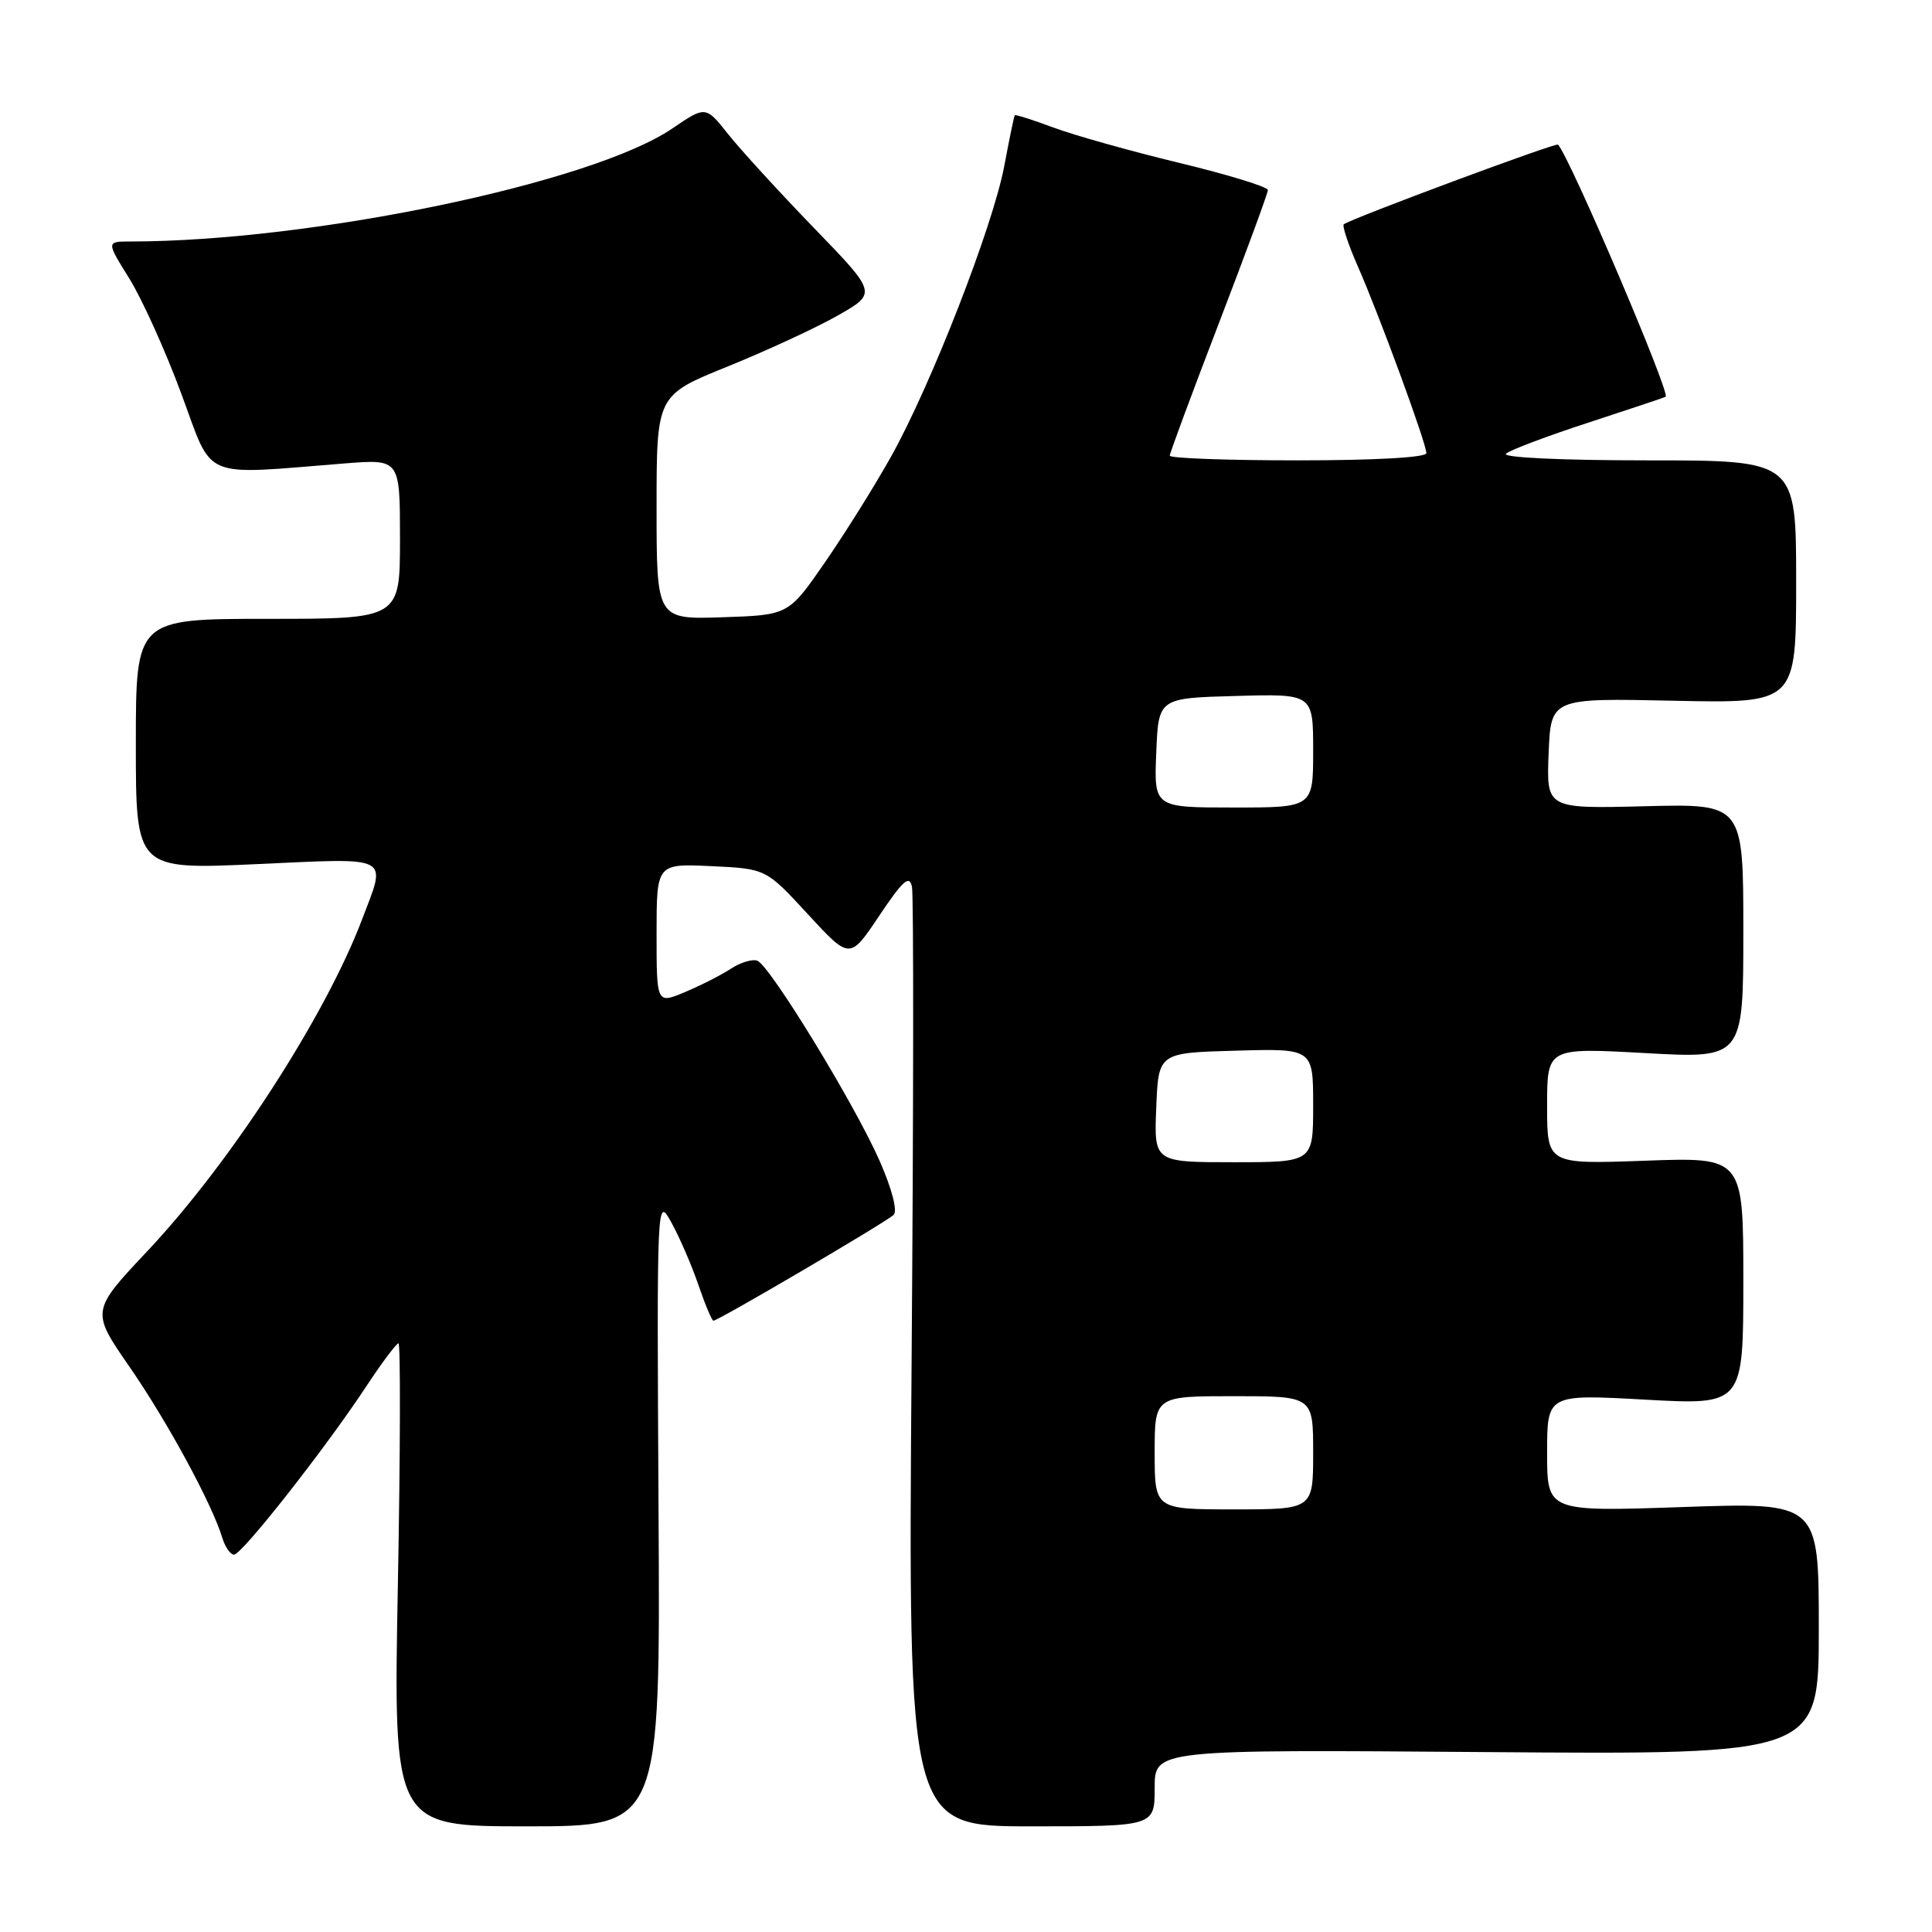 <?xml version="1.0" encoding="UTF-8" standalone="no"?>
<!DOCTYPE svg PUBLIC "-//W3C//DTD SVG 1.1//EN" "http://www.w3.org/Graphics/SVG/1.1/DTD/svg11.dtd" >
<svg xmlns="http://www.w3.org/2000/svg" xmlns:xlink="http://www.w3.org/1999/xlink" version="1.1" viewBox="0 0 256 256">
 <g >
 <path fill="currentColor"
d=" M 87.26 200.25 C 87.03 158.50 87.03 158.50 88.97 162.00 C 90.04 163.93 91.64 167.64 92.54 170.25 C 93.43 172.86 94.33 175.00 94.53 175.00 C 95.17 175.00 117.46 161.91 118.41 160.98 C 118.95 160.45 118.19 157.54 116.54 153.79 C 113.23 146.27 102.03 127.95 100.35 127.30 C 99.70 127.05 98.11 127.53 96.83 128.37 C 95.55 129.21 92.81 130.60 90.75 131.46 C 87.00 133.03 87.00 133.03 87.00 123.73 C 87.00 114.43 87.00 114.43 94.25 114.77 C 101.50 115.11 101.50 115.11 107.05 121.14 C 112.61 127.17 112.61 127.17 116.51 121.33 C 119.65 116.65 120.50 115.89 120.84 117.50 C 121.07 118.60 121.05 147.06 120.79 180.75 C 120.33 242.00 120.33 242.00 136.67 242.00 C 153.00 242.00 153.00 242.00 153.00 236.91 C 153.00 231.82 153.00 231.82 197.00 232.16 C 241.00 232.50 241.00 232.50 241.00 215.78 C 241.00 199.07 241.00 199.07 223.00 199.69 C 205.00 200.31 205.00 200.31 205.00 192.53 C 205.00 184.74 205.00 184.74 218.00 185.46 C 231.00 186.18 231.00 186.18 231.00 169.75 C 231.00 153.33 231.00 153.33 218.00 153.80 C 205.00 154.27 205.00 154.27 205.00 146.54 C 205.00 138.82 205.00 138.82 218.00 139.54 C 231.00 140.26 231.00 140.26 231.00 123.38 C 231.00 106.50 231.00 106.50 217.96 106.83 C 204.91 107.16 204.91 107.16 205.20 99.83 C 205.50 92.50 205.50 92.50 221.75 92.85 C 238.00 93.20 238.00 93.20 238.00 77.10 C 238.00 61.00 238.00 61.00 218.30 61.00 C 206.98 61.00 199.00 60.63 199.55 60.12 C 200.07 59.64 205.00 57.78 210.50 55.99 C 216.00 54.19 220.59 52.66 220.71 52.57 C 221.35 52.09 208.09 21.01 206.45 19.16 C 206.19 18.86 179.17 28.91 178.06 29.72 C 177.82 29.90 178.65 32.40 179.91 35.27 C 182.80 41.85 189.00 58.76 189.00 60.04 C 189.00 60.62 182.18 61.00 172.00 61.00 C 162.65 61.00 155.00 60.72 155.00 60.38 C 155.00 60.04 157.93 52.15 161.50 42.85 C 165.07 33.55 168.00 25.60 168.00 25.18 C 168.00 24.76 162.71 23.14 156.25 21.58 C 149.79 20.02 142.28 17.91 139.56 16.89 C 136.84 15.88 134.55 15.15 134.46 15.27 C 134.37 15.40 133.74 18.42 133.07 22.00 C 131.56 30.01 123.35 51.07 118.07 60.50 C 115.92 64.35 111.98 70.65 109.32 74.50 C 104.48 81.50 104.48 81.50 95.74 81.79 C 87.00 82.08 87.00 82.08 87.00 67.22 C 87.00 52.37 87.00 52.37 96.45 48.55 C 101.65 46.44 108.22 43.40 111.06 41.78 C 116.21 38.84 116.21 38.84 107.82 30.17 C 103.21 25.40 98.10 19.82 96.47 17.76 C 93.50 14.02 93.50 14.02 89.06 17.04 C 78.45 24.25 41.35 31.98 17.29 32.00 C 14.08 32.00 14.08 32.00 17.15 36.93 C 18.83 39.64 21.93 46.50 24.03 52.18 C 28.32 63.76 26.38 62.94 45.75 61.40 C 53.00 60.83 53.00 60.83 53.00 71.41 C 53.00 82.00 53.00 82.00 35.50 82.00 C 18.00 82.00 18.00 82.00 18.00 98.61 C 18.00 115.23 18.00 115.23 34.00 114.50 C 52.11 113.68 51.25 113.22 47.96 121.87 C 43.09 134.69 30.55 154.06 19.59 165.71 C 12.05 173.72 12.05 173.72 17.16 181.11 C 22.15 188.32 28.08 199.24 29.45 203.75 C 29.83 204.99 30.53 206.00 31.01 206.00 C 32.05 206.00 43.10 191.94 48.50 183.75 C 50.58 180.59 52.52 178.00 52.80 178.00 C 53.08 178.00 53.05 192.40 52.72 210.00 C 52.12 242.00 52.12 242.00 69.81 242.00 C 87.50 242.00 87.50 242.00 87.26 200.25 Z  M 153.00 192.50 C 153.00 185.00 153.00 185.00 163.50 185.00 C 174.00 185.00 174.00 185.00 174.00 192.50 C 174.00 200.00 174.00 200.00 163.50 200.00 C 153.00 200.00 153.00 200.00 153.00 192.50 Z  M 153.21 146.75 C 153.50 139.50 153.50 139.50 163.75 139.22 C 174.00 138.93 174.00 138.93 174.00 146.47 C 174.00 154.00 174.00 154.00 163.46 154.00 C 152.91 154.00 152.91 154.00 153.21 146.75 Z  M 153.21 99.75 C 153.50 92.50 153.50 92.50 163.75 92.22 C 174.00 91.93 174.00 91.93 174.00 99.47 C 174.00 107.00 174.00 107.00 163.46 107.00 C 152.91 107.00 152.91 107.00 153.21 99.75 Z "/>
</g>
</svg>